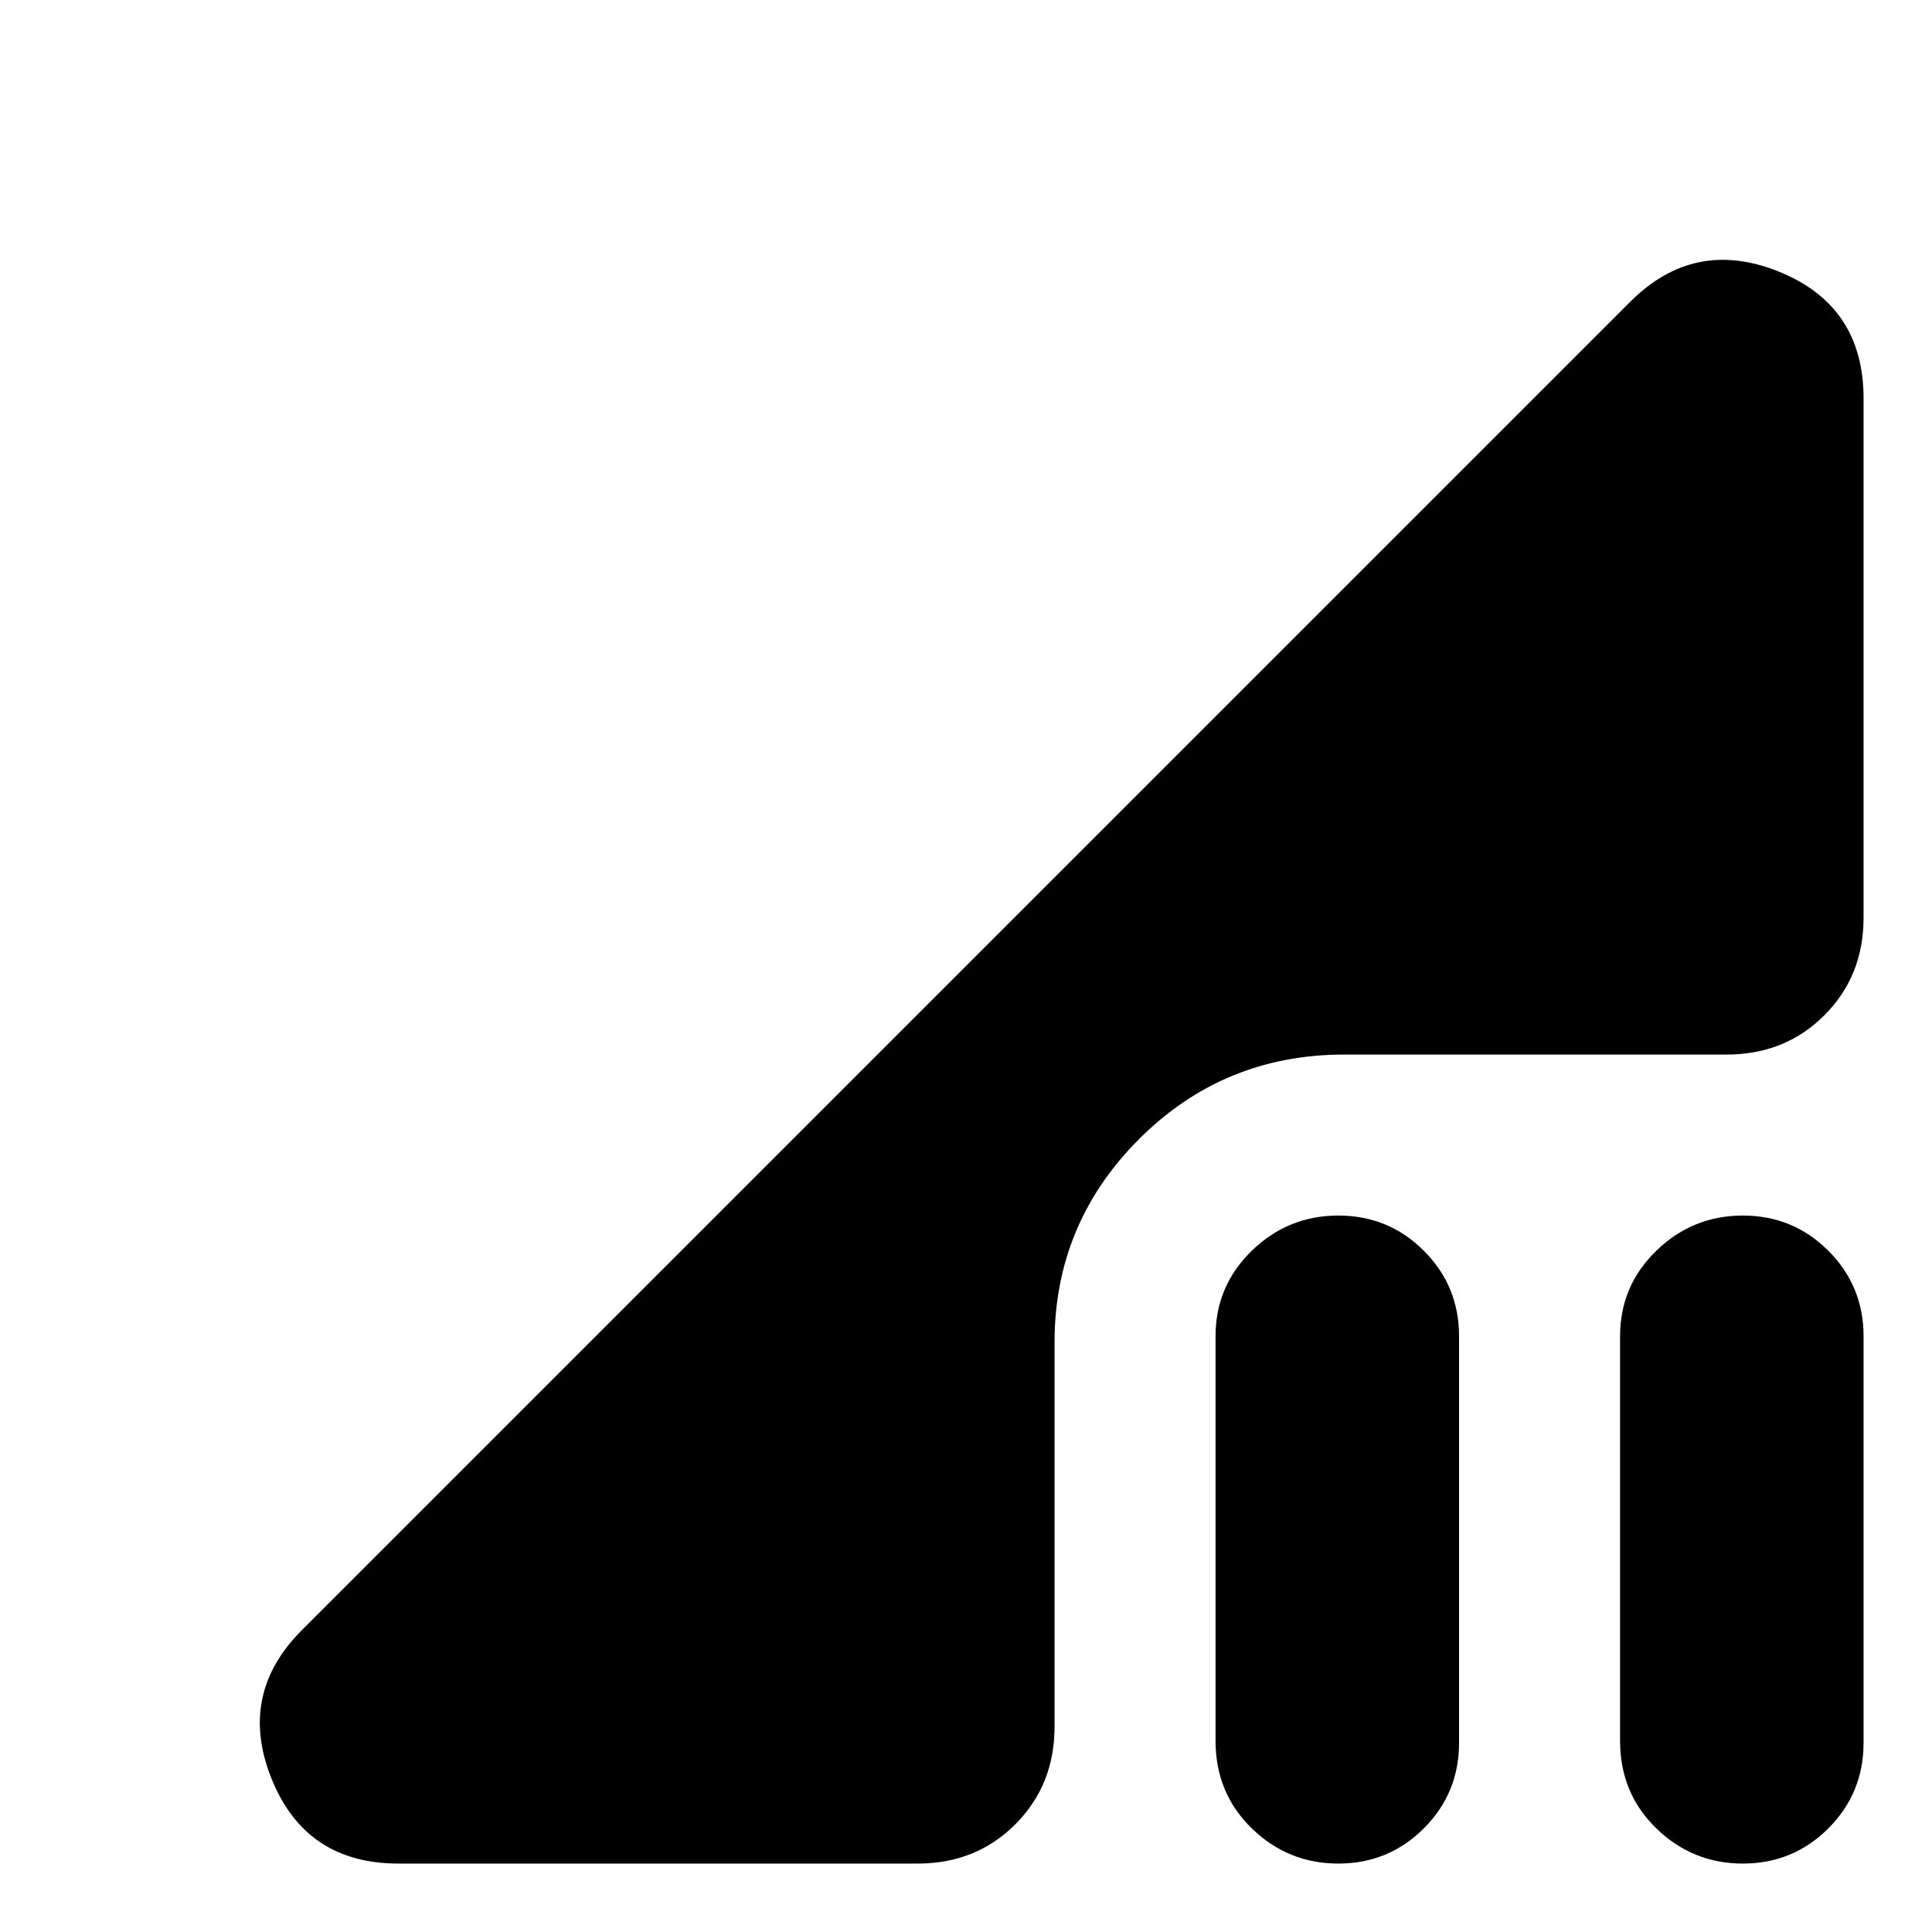 <svg xmlns="http://www.w3.org/2000/svg" height="24" viewBox="0 -960 960 960" width="24"><path d="m150-150 660-660q32-32 74-15t42 63v258q0 29-19.5 48.5T858-436H668q-60 0-102 42t-42 101v191q0 29-19.5 48.5T456-34H198q-46 0-63-42t15-74Zm655 55v-201q0-25 18-42.5t43-17.5q25 0 42.5 17.5T926-296v202q0 25-17.5 42.5T866-34q-25 0-43-17.5T805-95Zm-201 0v-201q0-25 18-42.5t43-17.5q25 0 42.5 17.5T725-296v202q0 25-17.5 42.5T665-34q-25 0-43-17.5T604-95Z"/></svg>